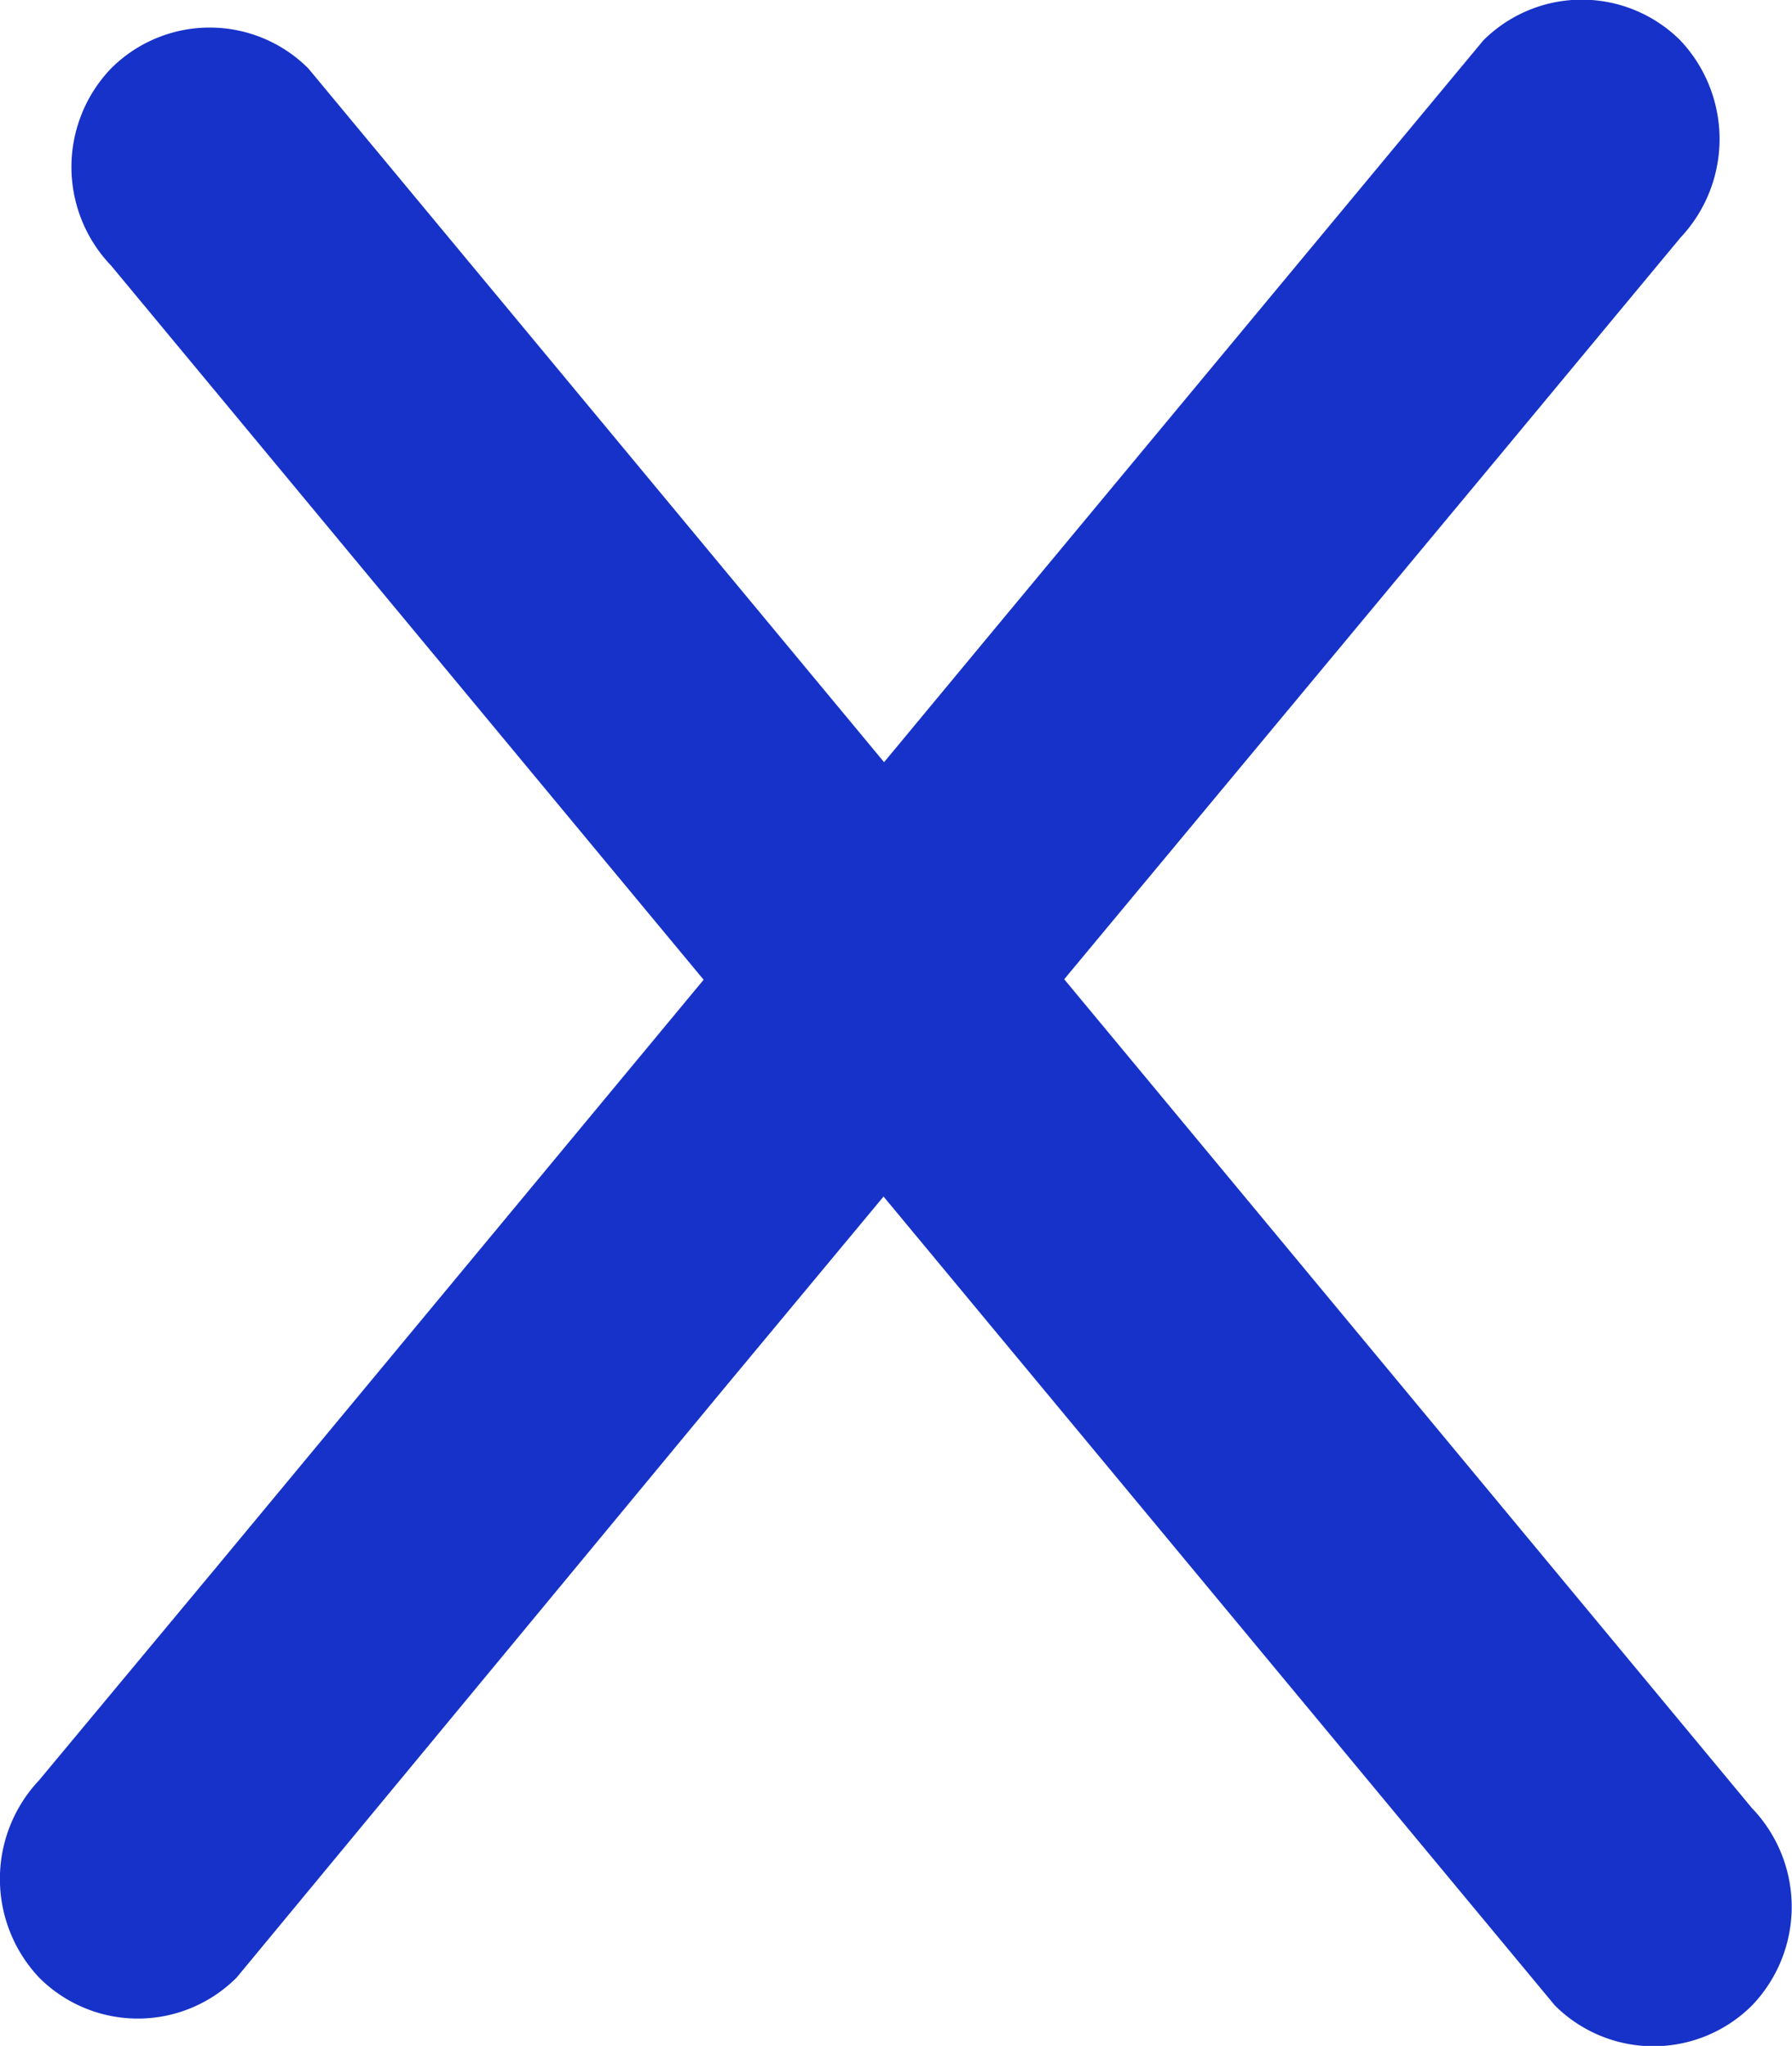 <svg id="Vrstva_1" data-name="Vrstva 1" xmlns="http://www.w3.org/2000/svg" viewBox="0 0 38.54 43.98"><defs><style>.cls-1{fill:#1632c9;}</style></defs><title>cross-logo</title><path class="cls-1" d="M59.12,60.88,48.62,48.23,31.89,28.08l-3.82-4.6a3,3,0,0,0-4.24,0,3.06,3.06,0,0,0,0,4.24l10.5,12.65L51.06,60.52l3.82,4.6a3,3,0,0,0,4.24,0,3.06,3.06,0,0,0,0-4.24Z" transform="translate(-21.44 -22.01)"/><line class="cls-1" x1="35.56" y1="40.99" x2="4.51" y2="3.59"/><path class="cls-1" d="M53.34,22.88,42.83,35.53,26.11,55.68l-3.83,4.6a3.09,3.09,0,0,0,0,4.24,3,3,0,0,0,4.25,0L37,51.87,53.76,31.72l3.82-4.6a3.09,3.09,0,0,0,0-4.24,3,3,0,0,0-4.24,0Z" transform="translate(-21.44 -22.01)"/><line class="cls-1" x1="34.02" y1="2.99" x2="2.97" y2="40.39"/></svg>